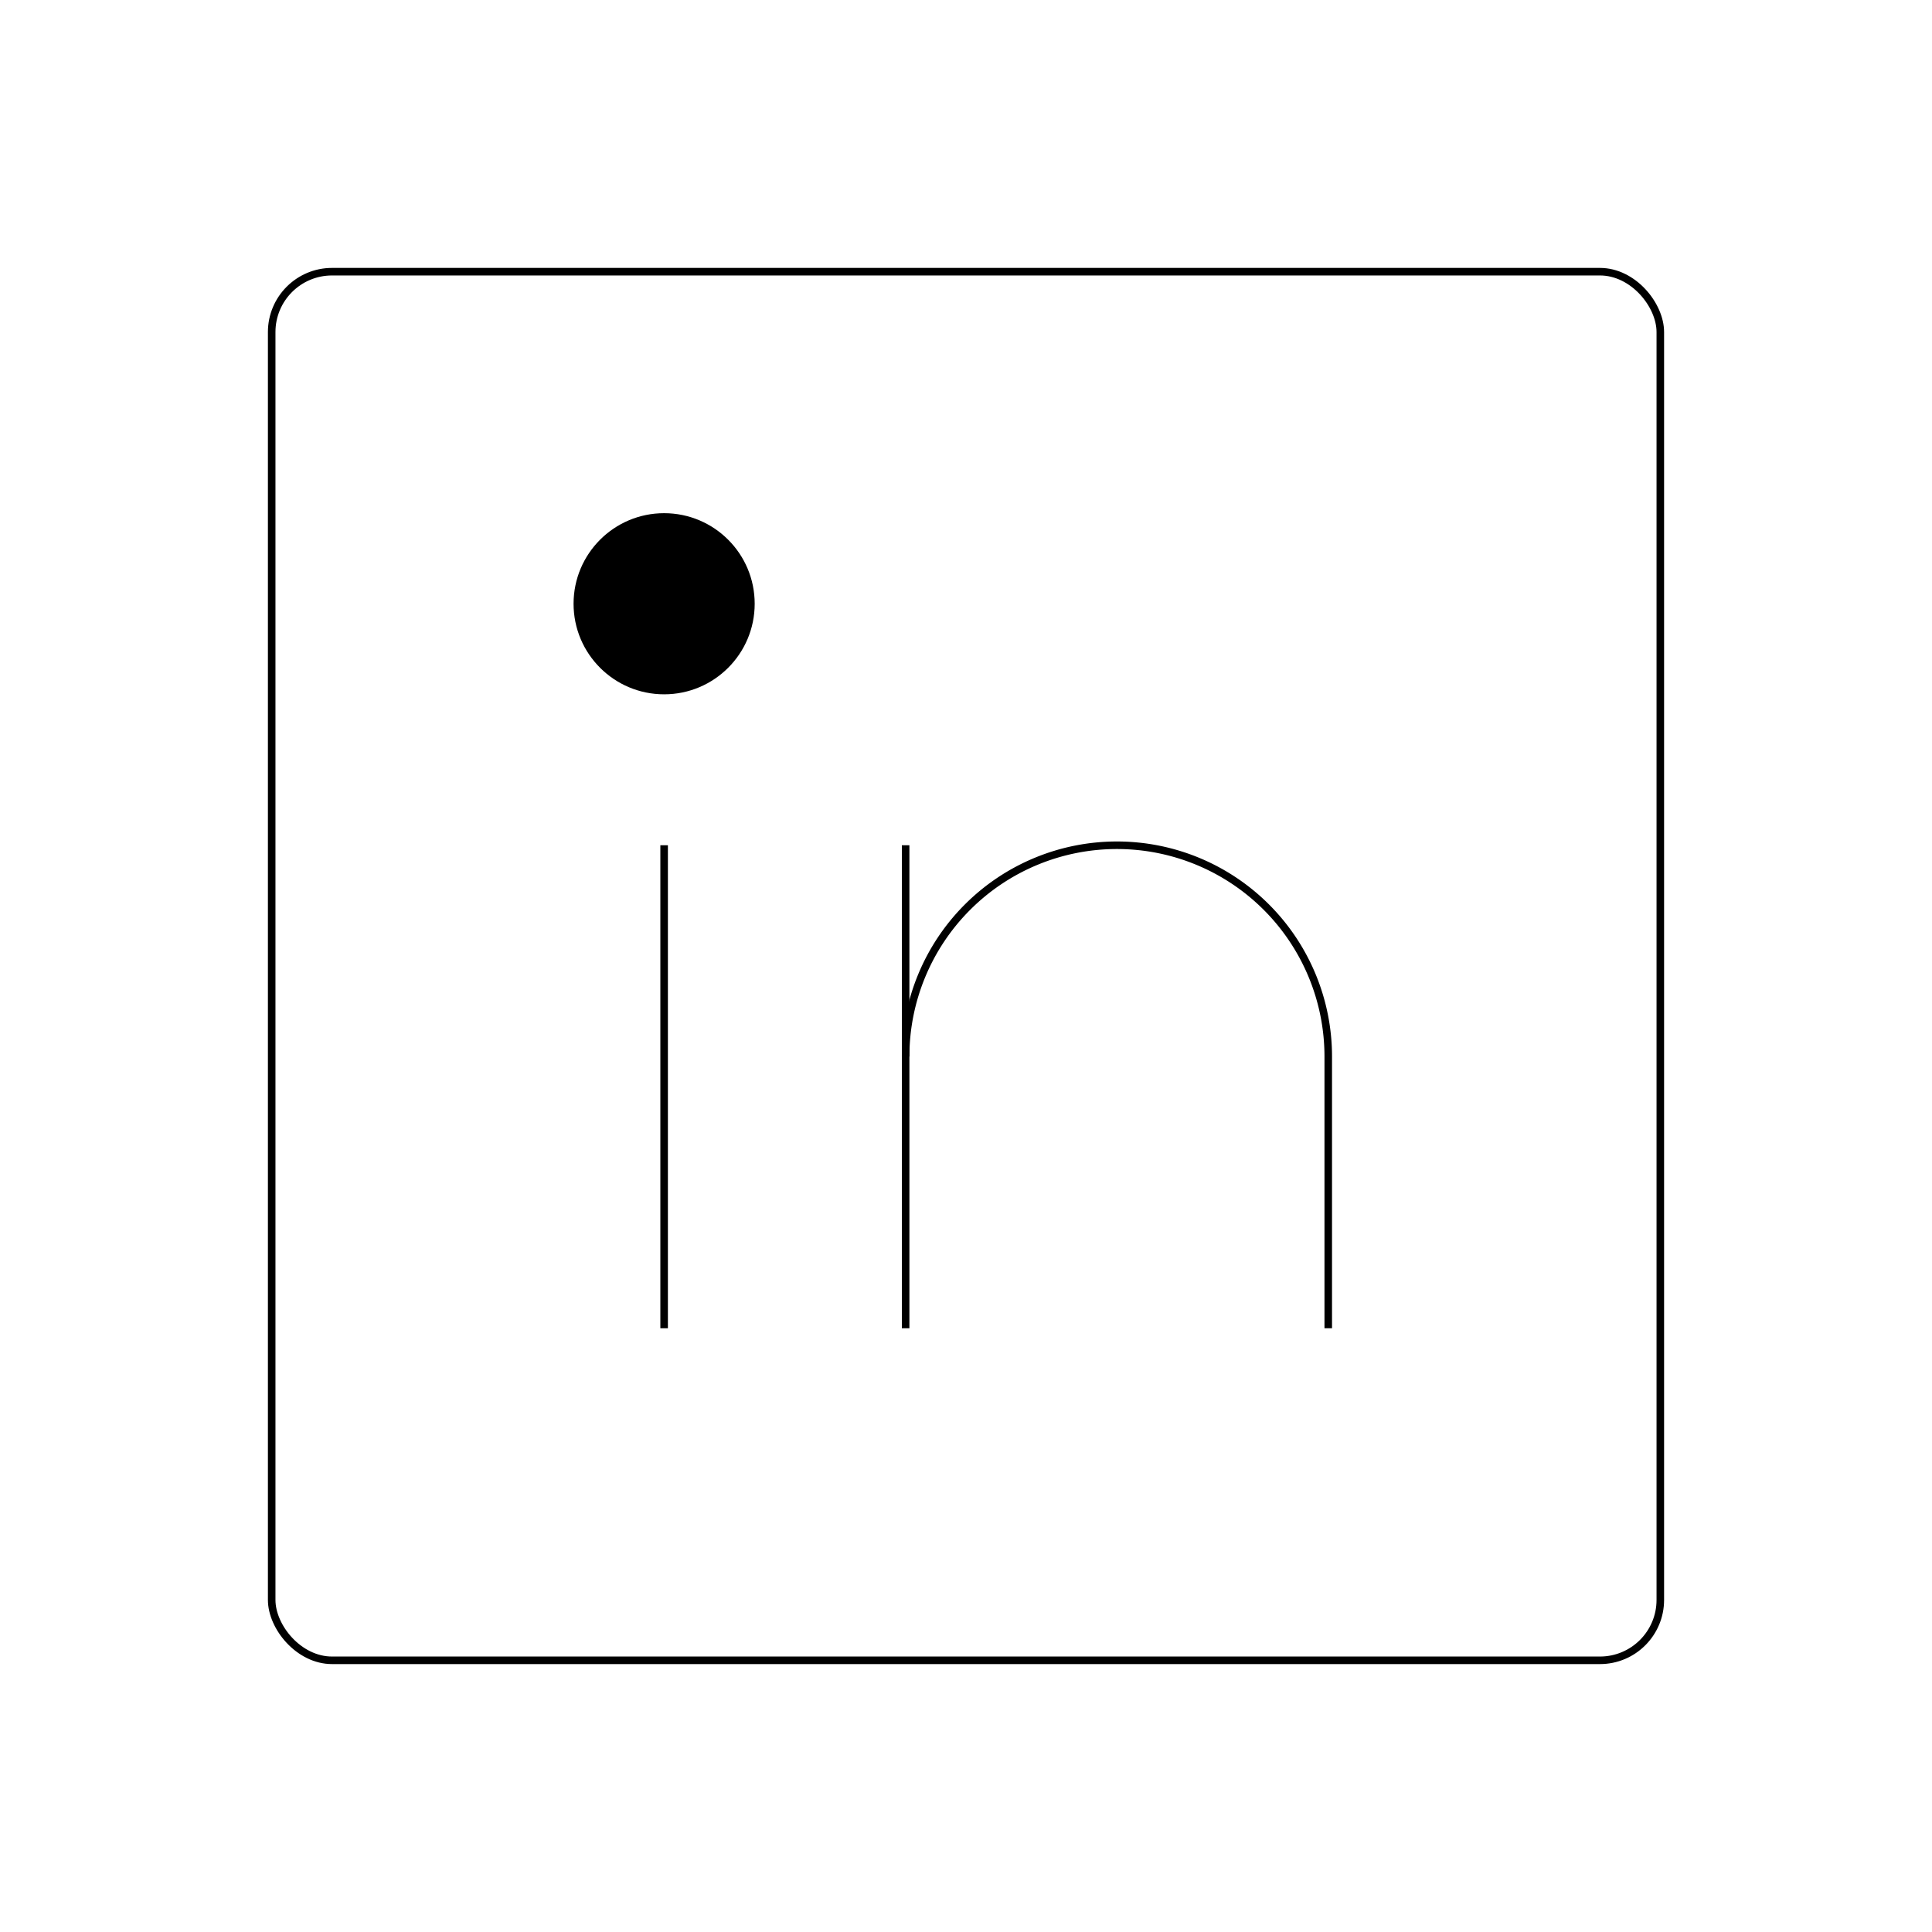 <svg
          xmlns="http://www.w3.org/2000/svg"
          width="1em"
          height="1em"
          fill="currentColor"
          viewBox="0 0 256 256"
        >
          <rect width="256" height="256" fill="none"></rect>
          <rect
            x="36"
            y="36"
            width="184"
            height="184"
            rx="8"
            fill="none"
            stroke="currentColor"
            strokeLinecap="round"
            strokeLinejoin="round"
            strokeWidth="16"
          ></rect>
          <line
            x1="120"
            y1="112"
            x2="120"
            y2="176"
            fill="none"
            stroke="currentColor"
            strokeLinecap="round"
            strokeLinejoin="round"
            strokeWidth="16"
          ></line>
          <line
            x1="88"
            y1="112"
            x2="88"
            y2="176"
            fill="none"
            stroke="currentColor"
            strokeLinecap="round"
            strokeLinejoin="round"
            strokeWidth="16"
          ></line>
          <path
            d="M120,140a28,28,0,0,1,56,0v36"
            fill="none"
            stroke="currentColor"
            strokeLinecap="round"
            strokeLinejoin="round"
            strokeWidth="16"
          ></path>
          <circle cx="88" cy="80" r="12"></circle>
        </svg>
